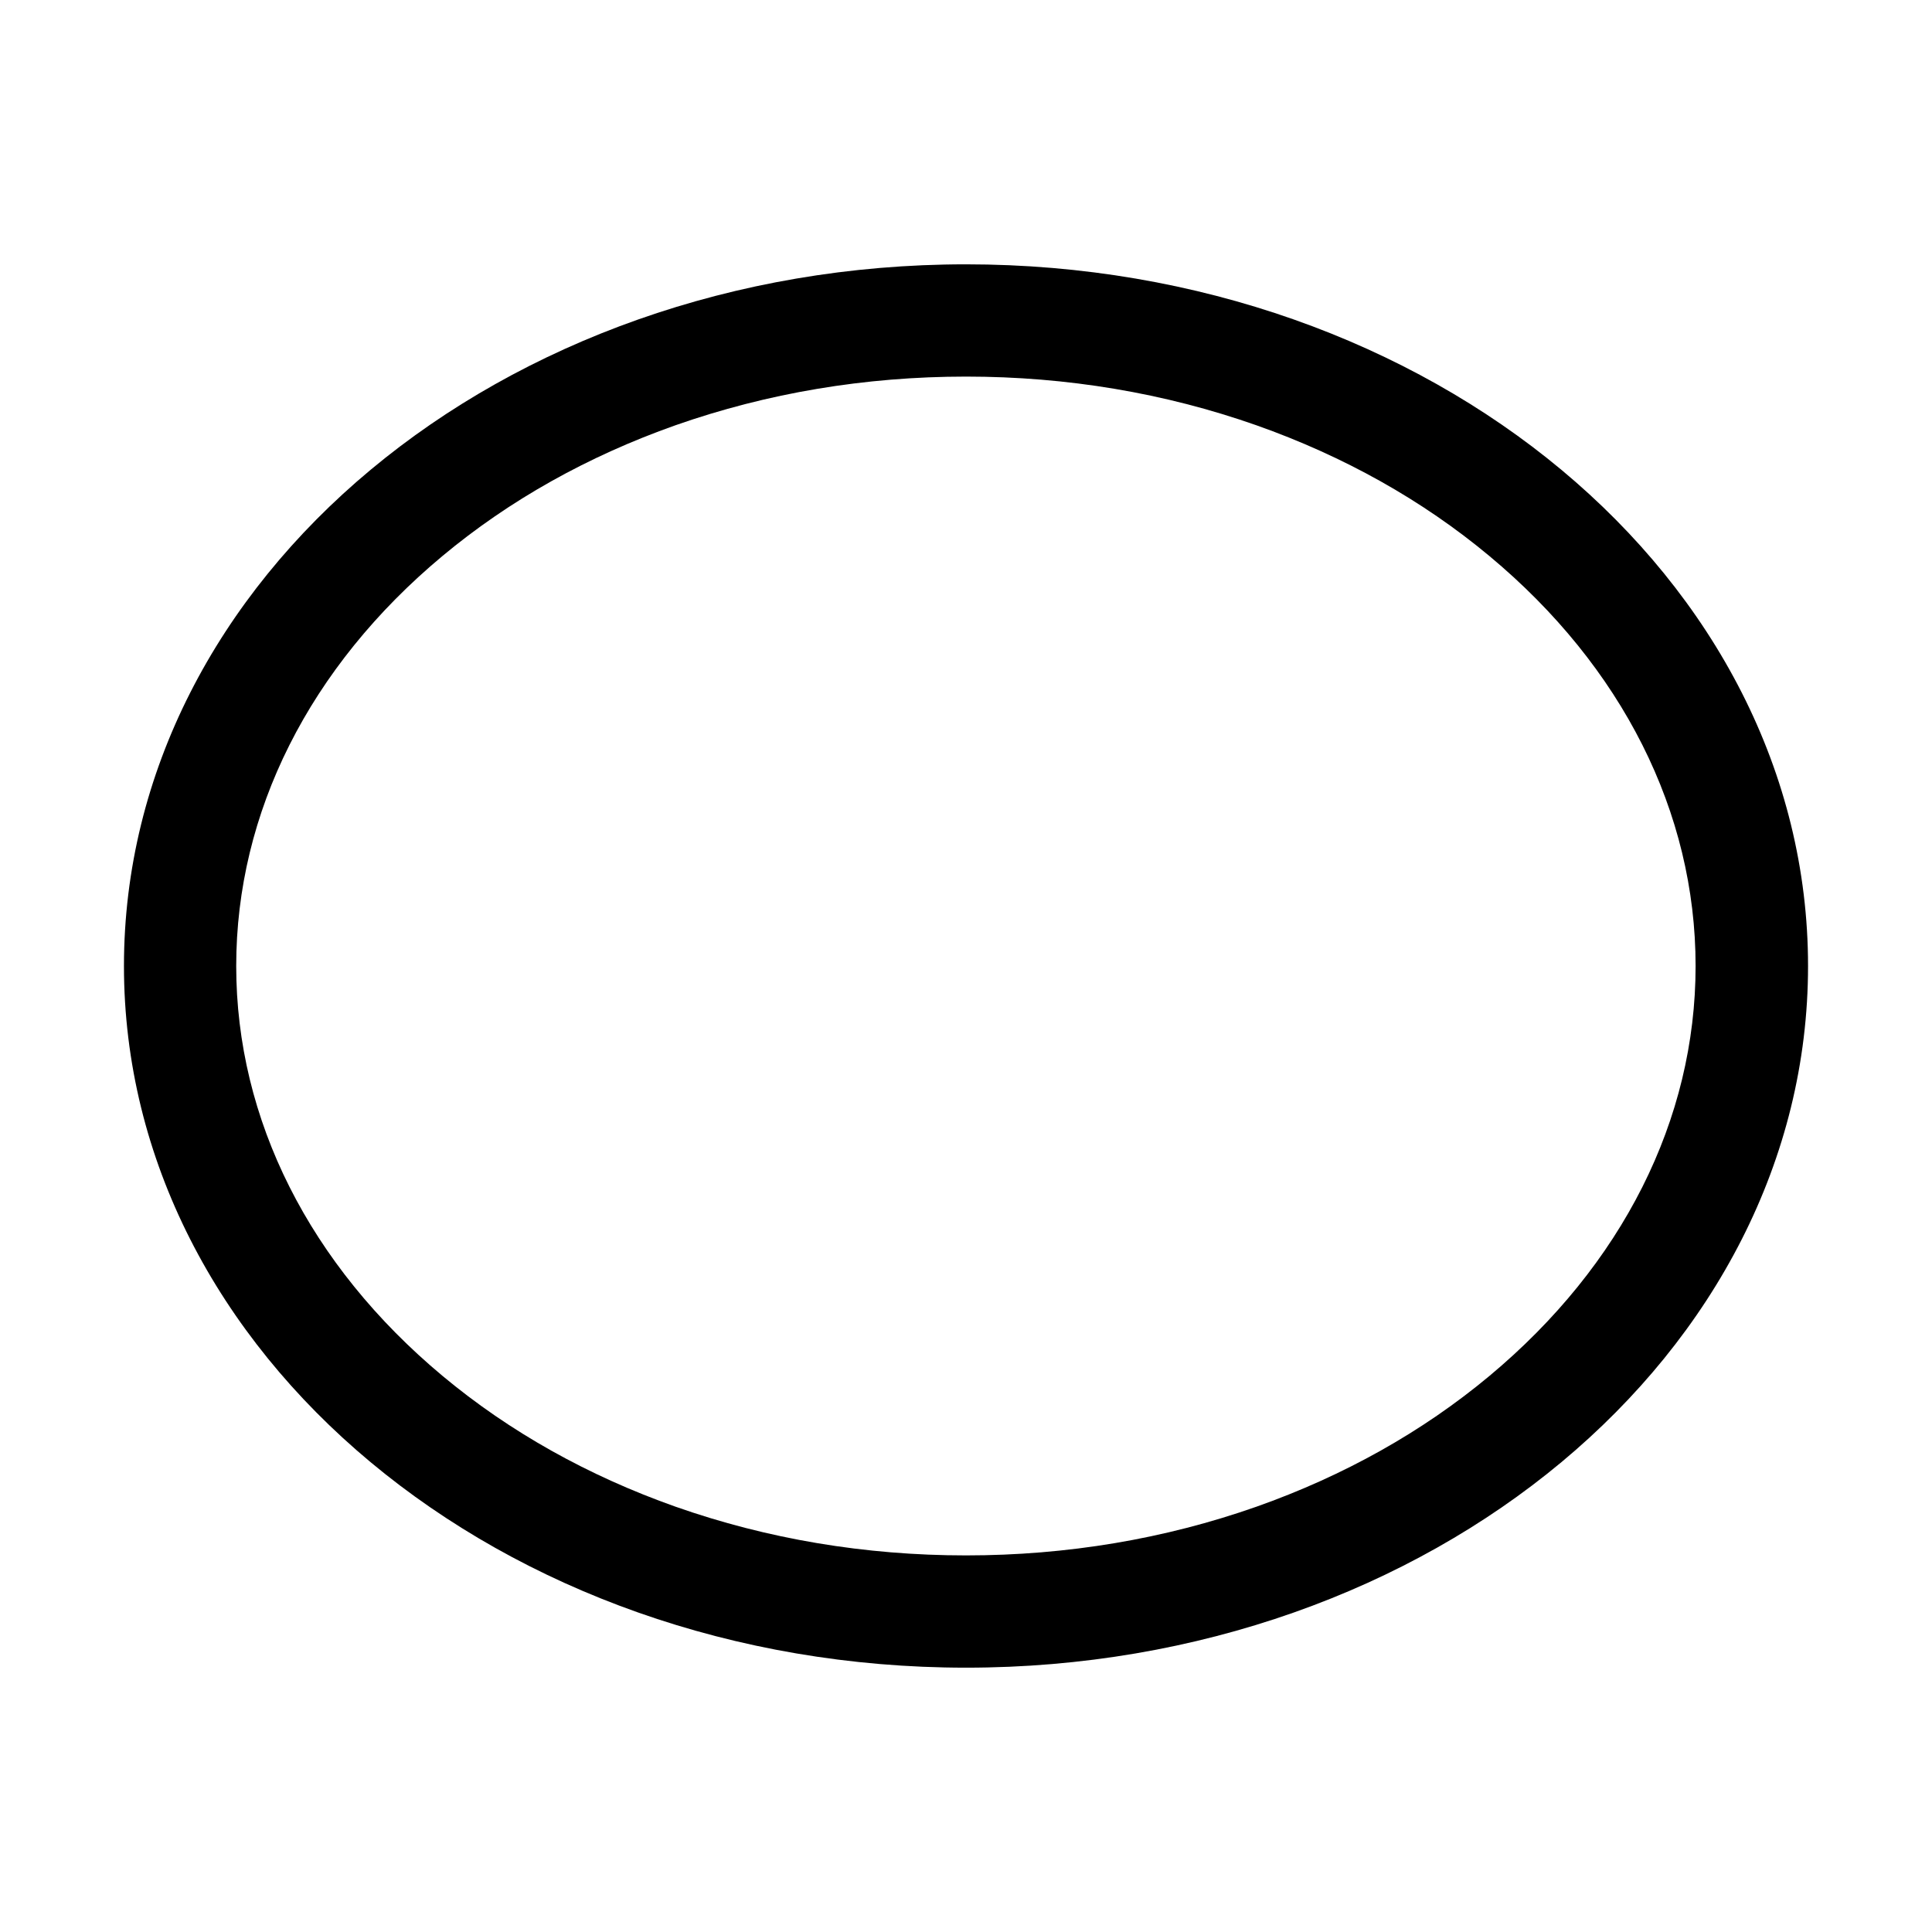 <?xml version="1.0" standalone="no"?><!DOCTYPE svg PUBLIC "-//W3C//DTD SVG 1.1//EN" "http://www.w3.org/Graphics/SVG/1.1/DTD/svg11.dtd"><svg t="1693555582617" class="icon" viewBox="0 0 1024 1024" version="1.1" xmlns="http://www.w3.org/2000/svg" p-id="15533" xmlns:xlink="http://www.w3.org/1999/xlink" width="200" height="200"><path d="M512 199.6c53.5 0 105.3 8.7 153.9 25.8 46.4 16.4 88 39.7 123.5 69.3 70.5 58.7 109.3 135.9 109.3 217.3s-38.8 158.5-109.3 217.3c-35.5 29.6-77.1 52.9-123.5 69.3-48.6 17.1-100.4 25.8-153.9 25.8s-105.3-8.7-153.9-25.8c-46.4-16.4-88-39.7-123.5-69.3-70.5-58.8-109.4-135.9-109.4-217.3S164 353.5 234.5 294.7c35.5-29.6 77.1-52.9 123.5-69.3 48.7-17.1 100.5-25.8 154-25.8m0-59.5C265.5 140.1 65.7 306.6 65.7 512c0 205.4 199.8 371.9 446.3 371.9S958.3 717.4 958.3 512c0-205.4-199.8-371.9-446.3-371.9z" p-id="15534"></path></svg>